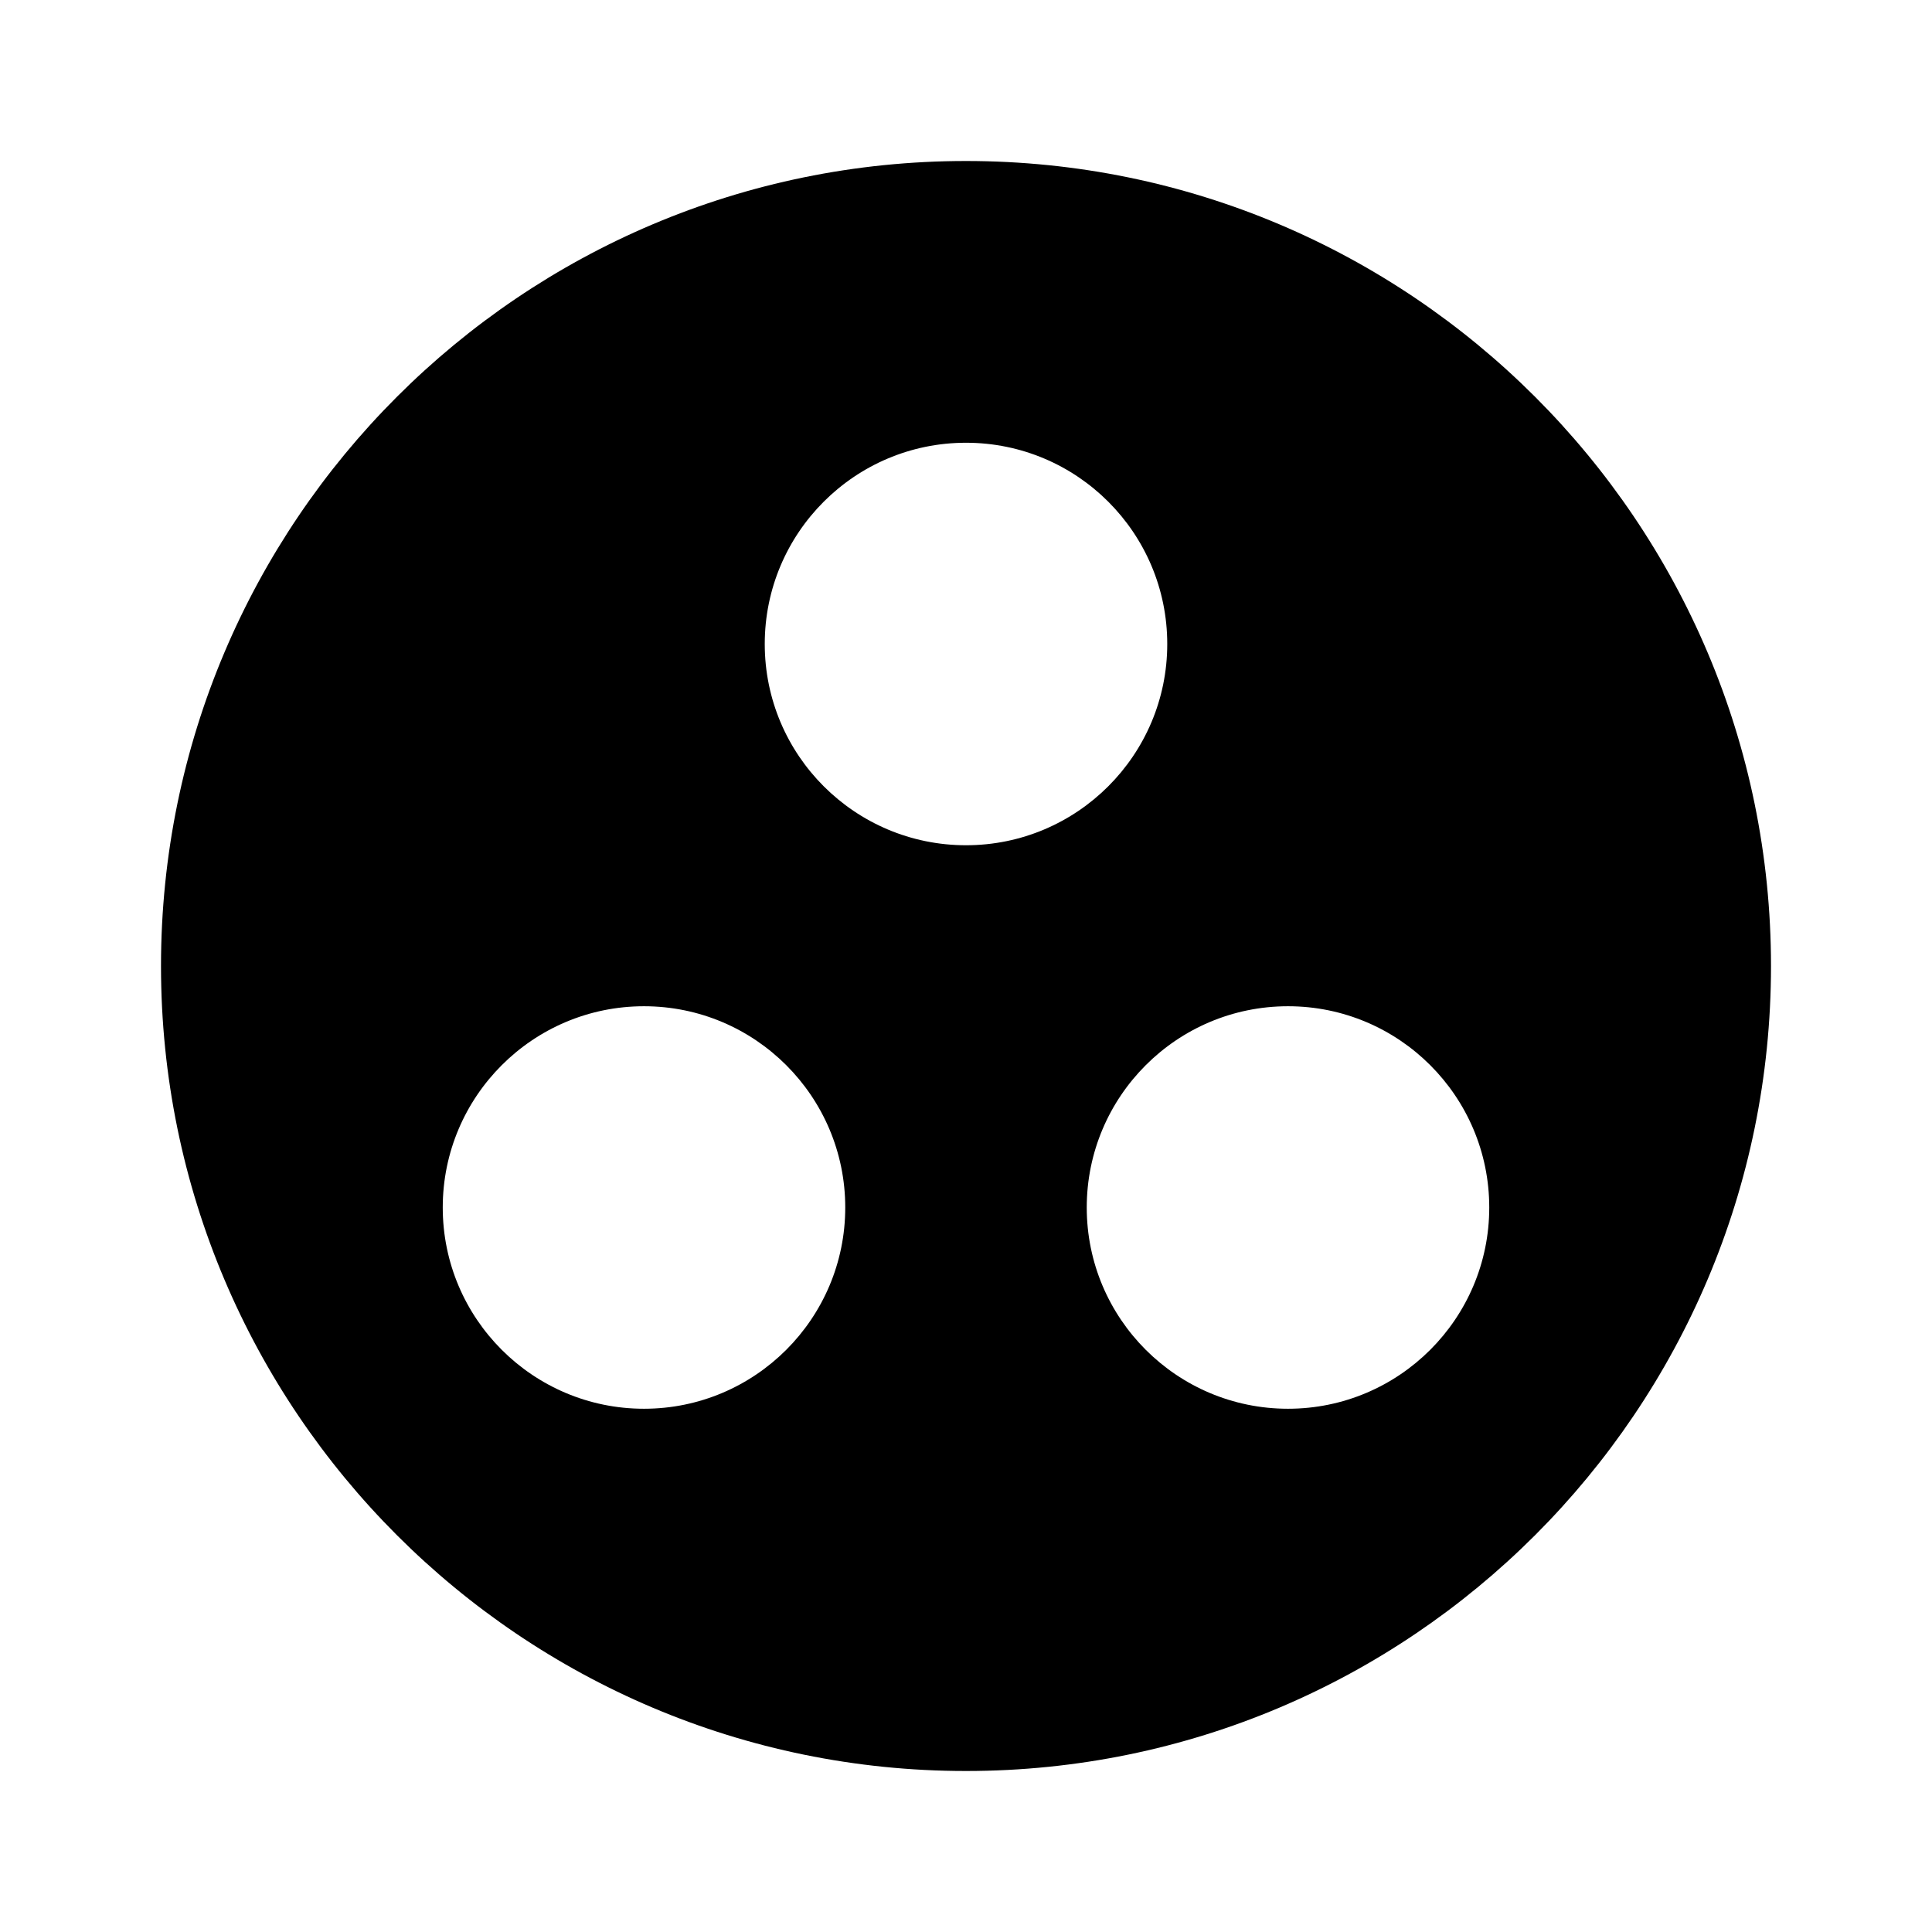 <svg xmlns="http://www.w3.org/2000/svg" width="24" height="24" viewBox="0 0 24 24">
    <path d="M12 2c-5.52 0-10 4.48-10 10s4.48 10 10 10 10-4.48 10-10-4.48-10-10-10zm-4 15.5c-1.38 0-2.5-1.12-2.5-2.5s1.12-2.5 2.5-2.5 2.5 1.12 2.5 2.5-1.12 2.5-2.5 2.5zm1.5-9.5c0-1.38 1.12-2.5 2.5-2.5s2.5 1.12 2.5 2.5-1.12 2.5-2.5 2.5-2.5-1.12-2.5-2.5zm6.5 9.5c-1.38 0-2.5-1.12-2.5-2.5s1.12-2.5 2.5-2.5 2.5 1.12 2.5 2.5-1.12 2.5-2.5 2.5z"/>
</svg>

